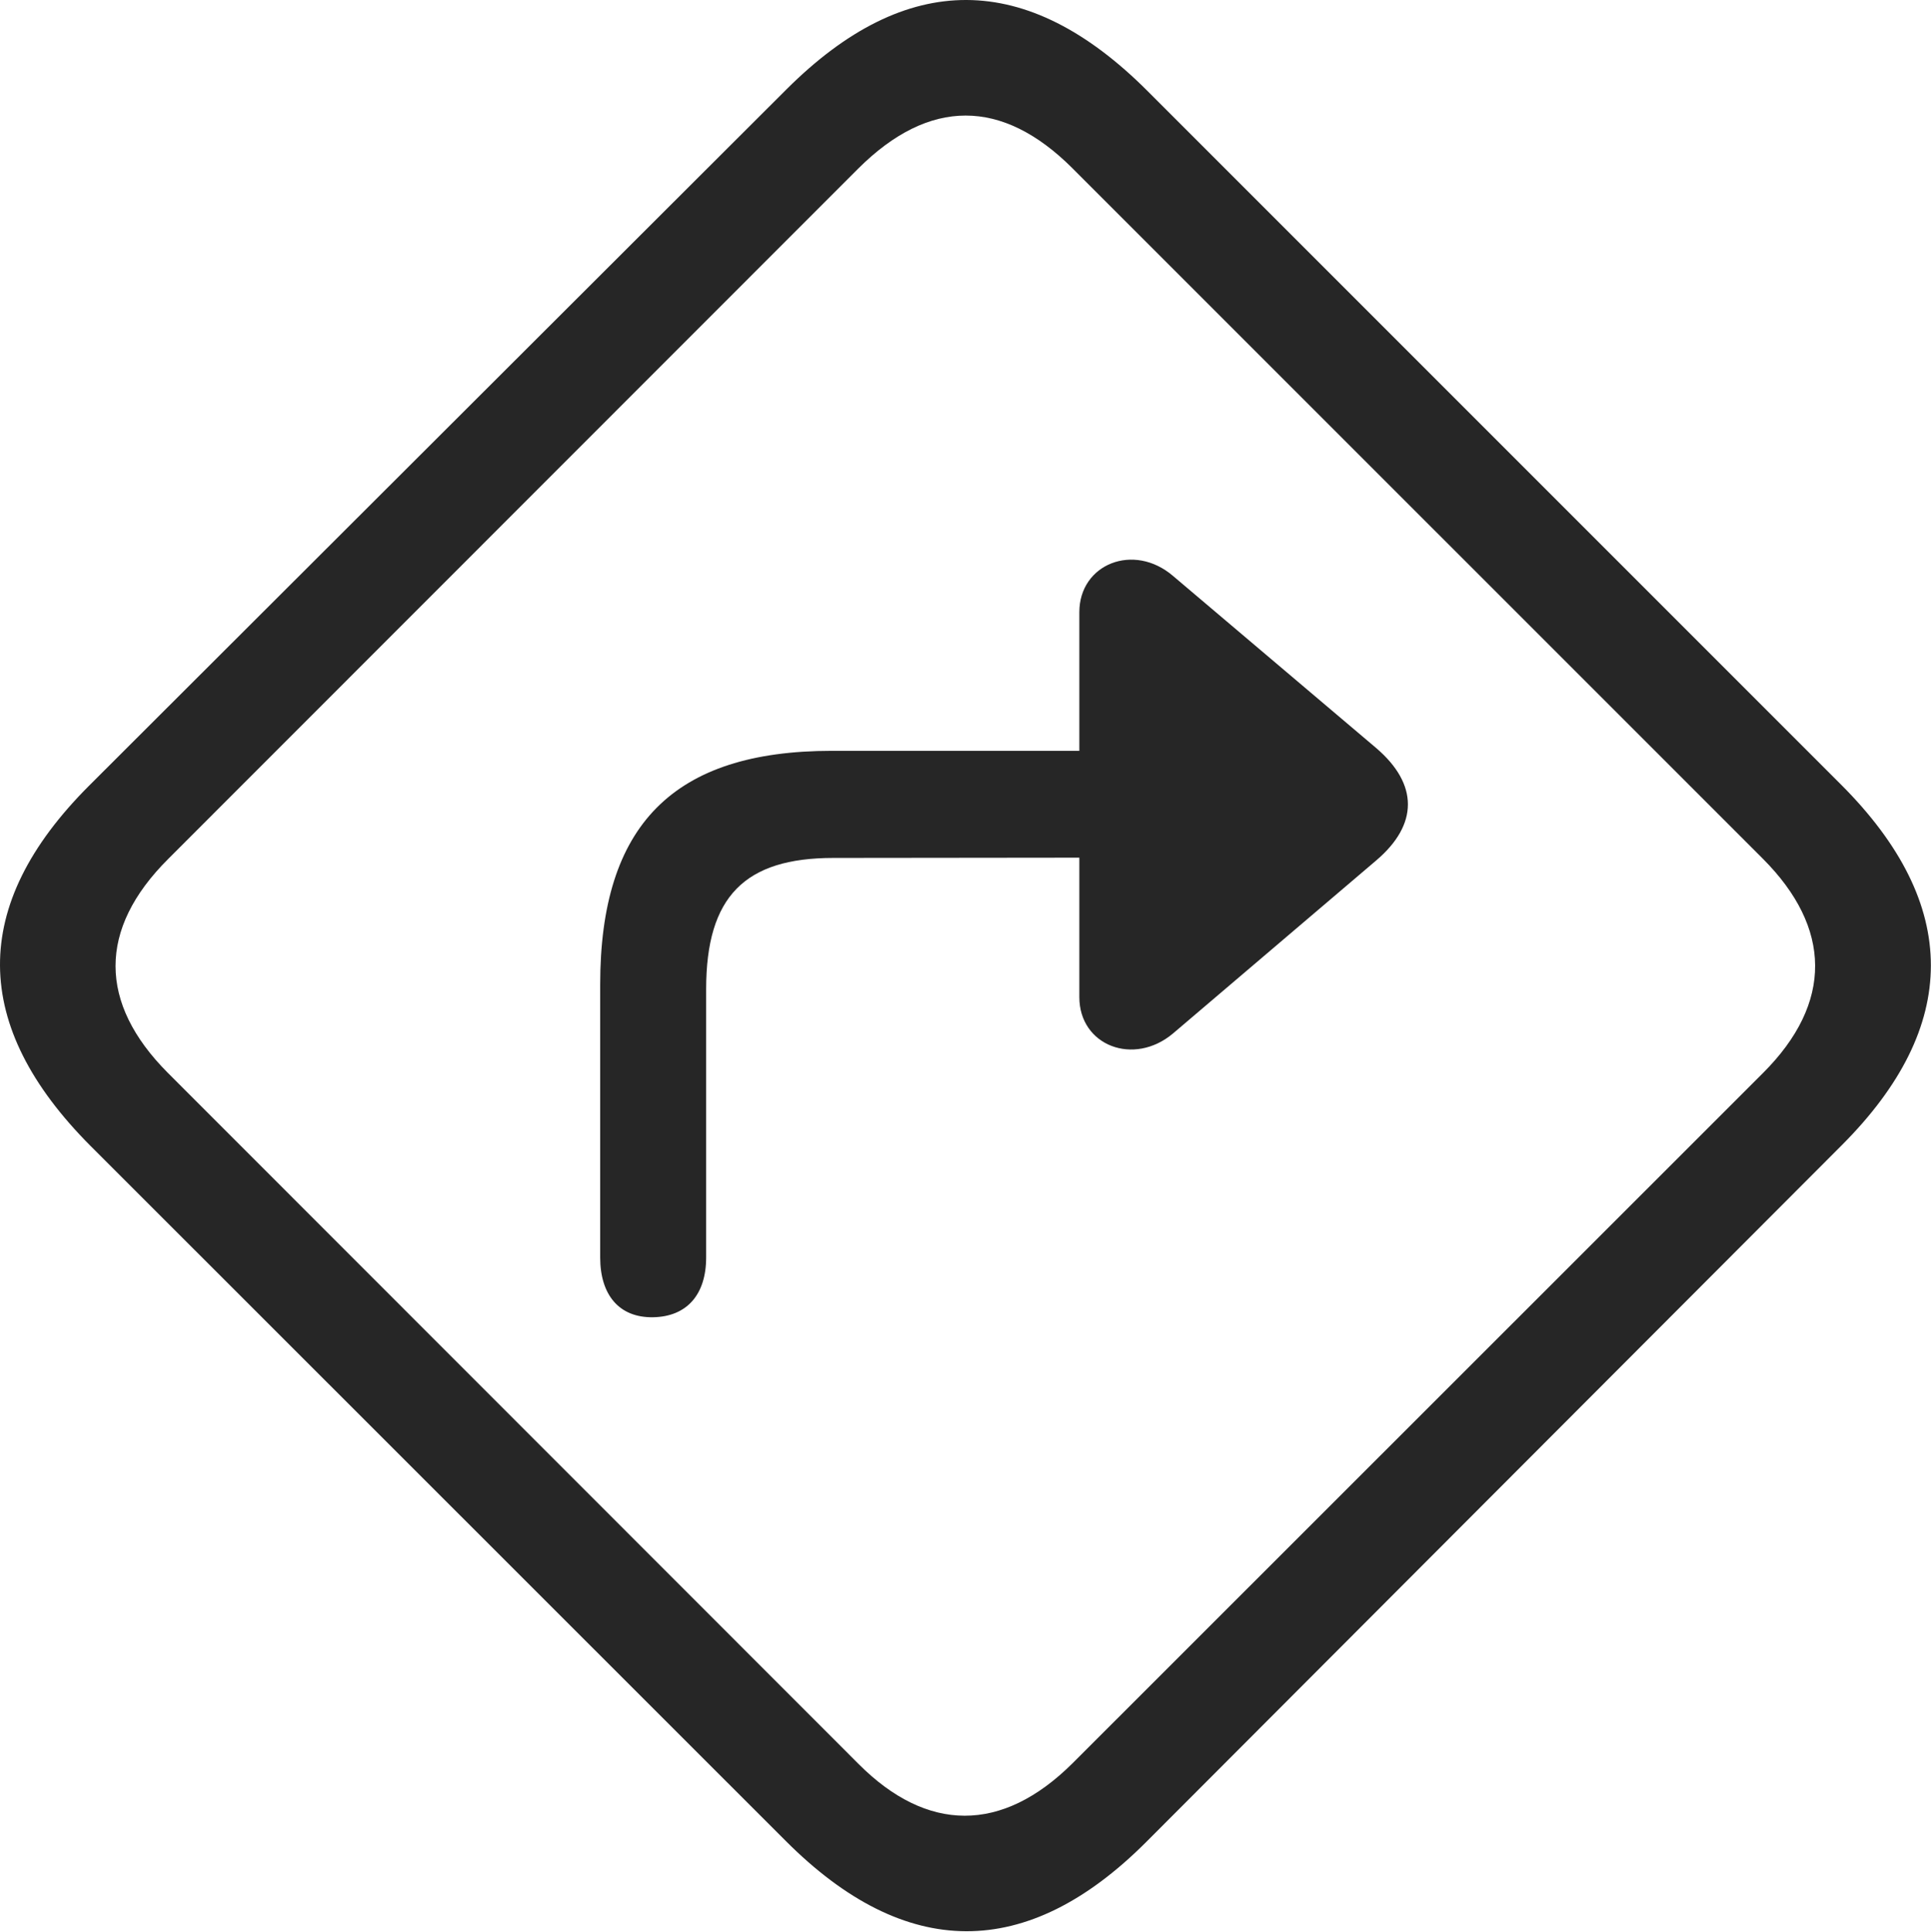 <?xml version="1.0" encoding="UTF-8"?>
<!--Generator: Apple Native CoreSVG 232.5-->
<!DOCTYPE svg
PUBLIC "-//W3C//DTD SVG 1.1//EN"
       "http://www.w3.org/Graphics/SVG/1.1/DTD/svg11.dtd">
<svg version="1.1" xmlns="http://www.w3.org/2000/svg" xmlns:xlink="http://www.w3.org/1999/xlink" width="108.715" height="108.771">
 <g>
  <rect height="108.771" opacity="0" width="108.715" x="0" y="0"/>
  <path d="M5.106 64.516L44.233 103.628C50.99 110.4 57.816 110.389 64.494 103.729L103.71 64.449C110.355 57.789 110.412 50.93 103.654 44.172L64.592 5.11C57.804-1.678 51.024-1.7 44.285 5.024L5.005 44.24C-1.719 50.963-1.651 57.744 5.106 64.516ZM9.438 60.383C5.548 56.474 5.495 52.312 9.472 48.351L48.317 9.491C52.324 5.499 56.425 5.533 60.364 9.457L99.262 48.354C103.107 52.215 103.235 56.44 99.243 60.417L60.398 99.247C56.391 103.239 52.177 103.141 48.351 99.314Z" fill="#000000" fill-opacity="0.85"/>
  <path d="M33.79 70.787C33.79 72.873 34.84 74.186 36.773 74.152C38.673 74.118 39.756 72.873 39.756 70.787L39.756 55.684C39.756 50.453 41.946 48.296 46.918 48.296L60.767 48.281L60.767 56.129C60.767 58.864 63.832 60.041 66.048 58.17L77.476 48.441C79.861 46.416 79.861 44.146 77.476 42.107L66.048 32.427C63.832 30.522 60.767 31.748 60.767 34.464L60.767 42.267L46.835 42.267C37.904 42.267 33.79 46.444 33.79 55.429Z" fill="#000000" fill-opacity="0.85"/>
 </g>
</svg>
